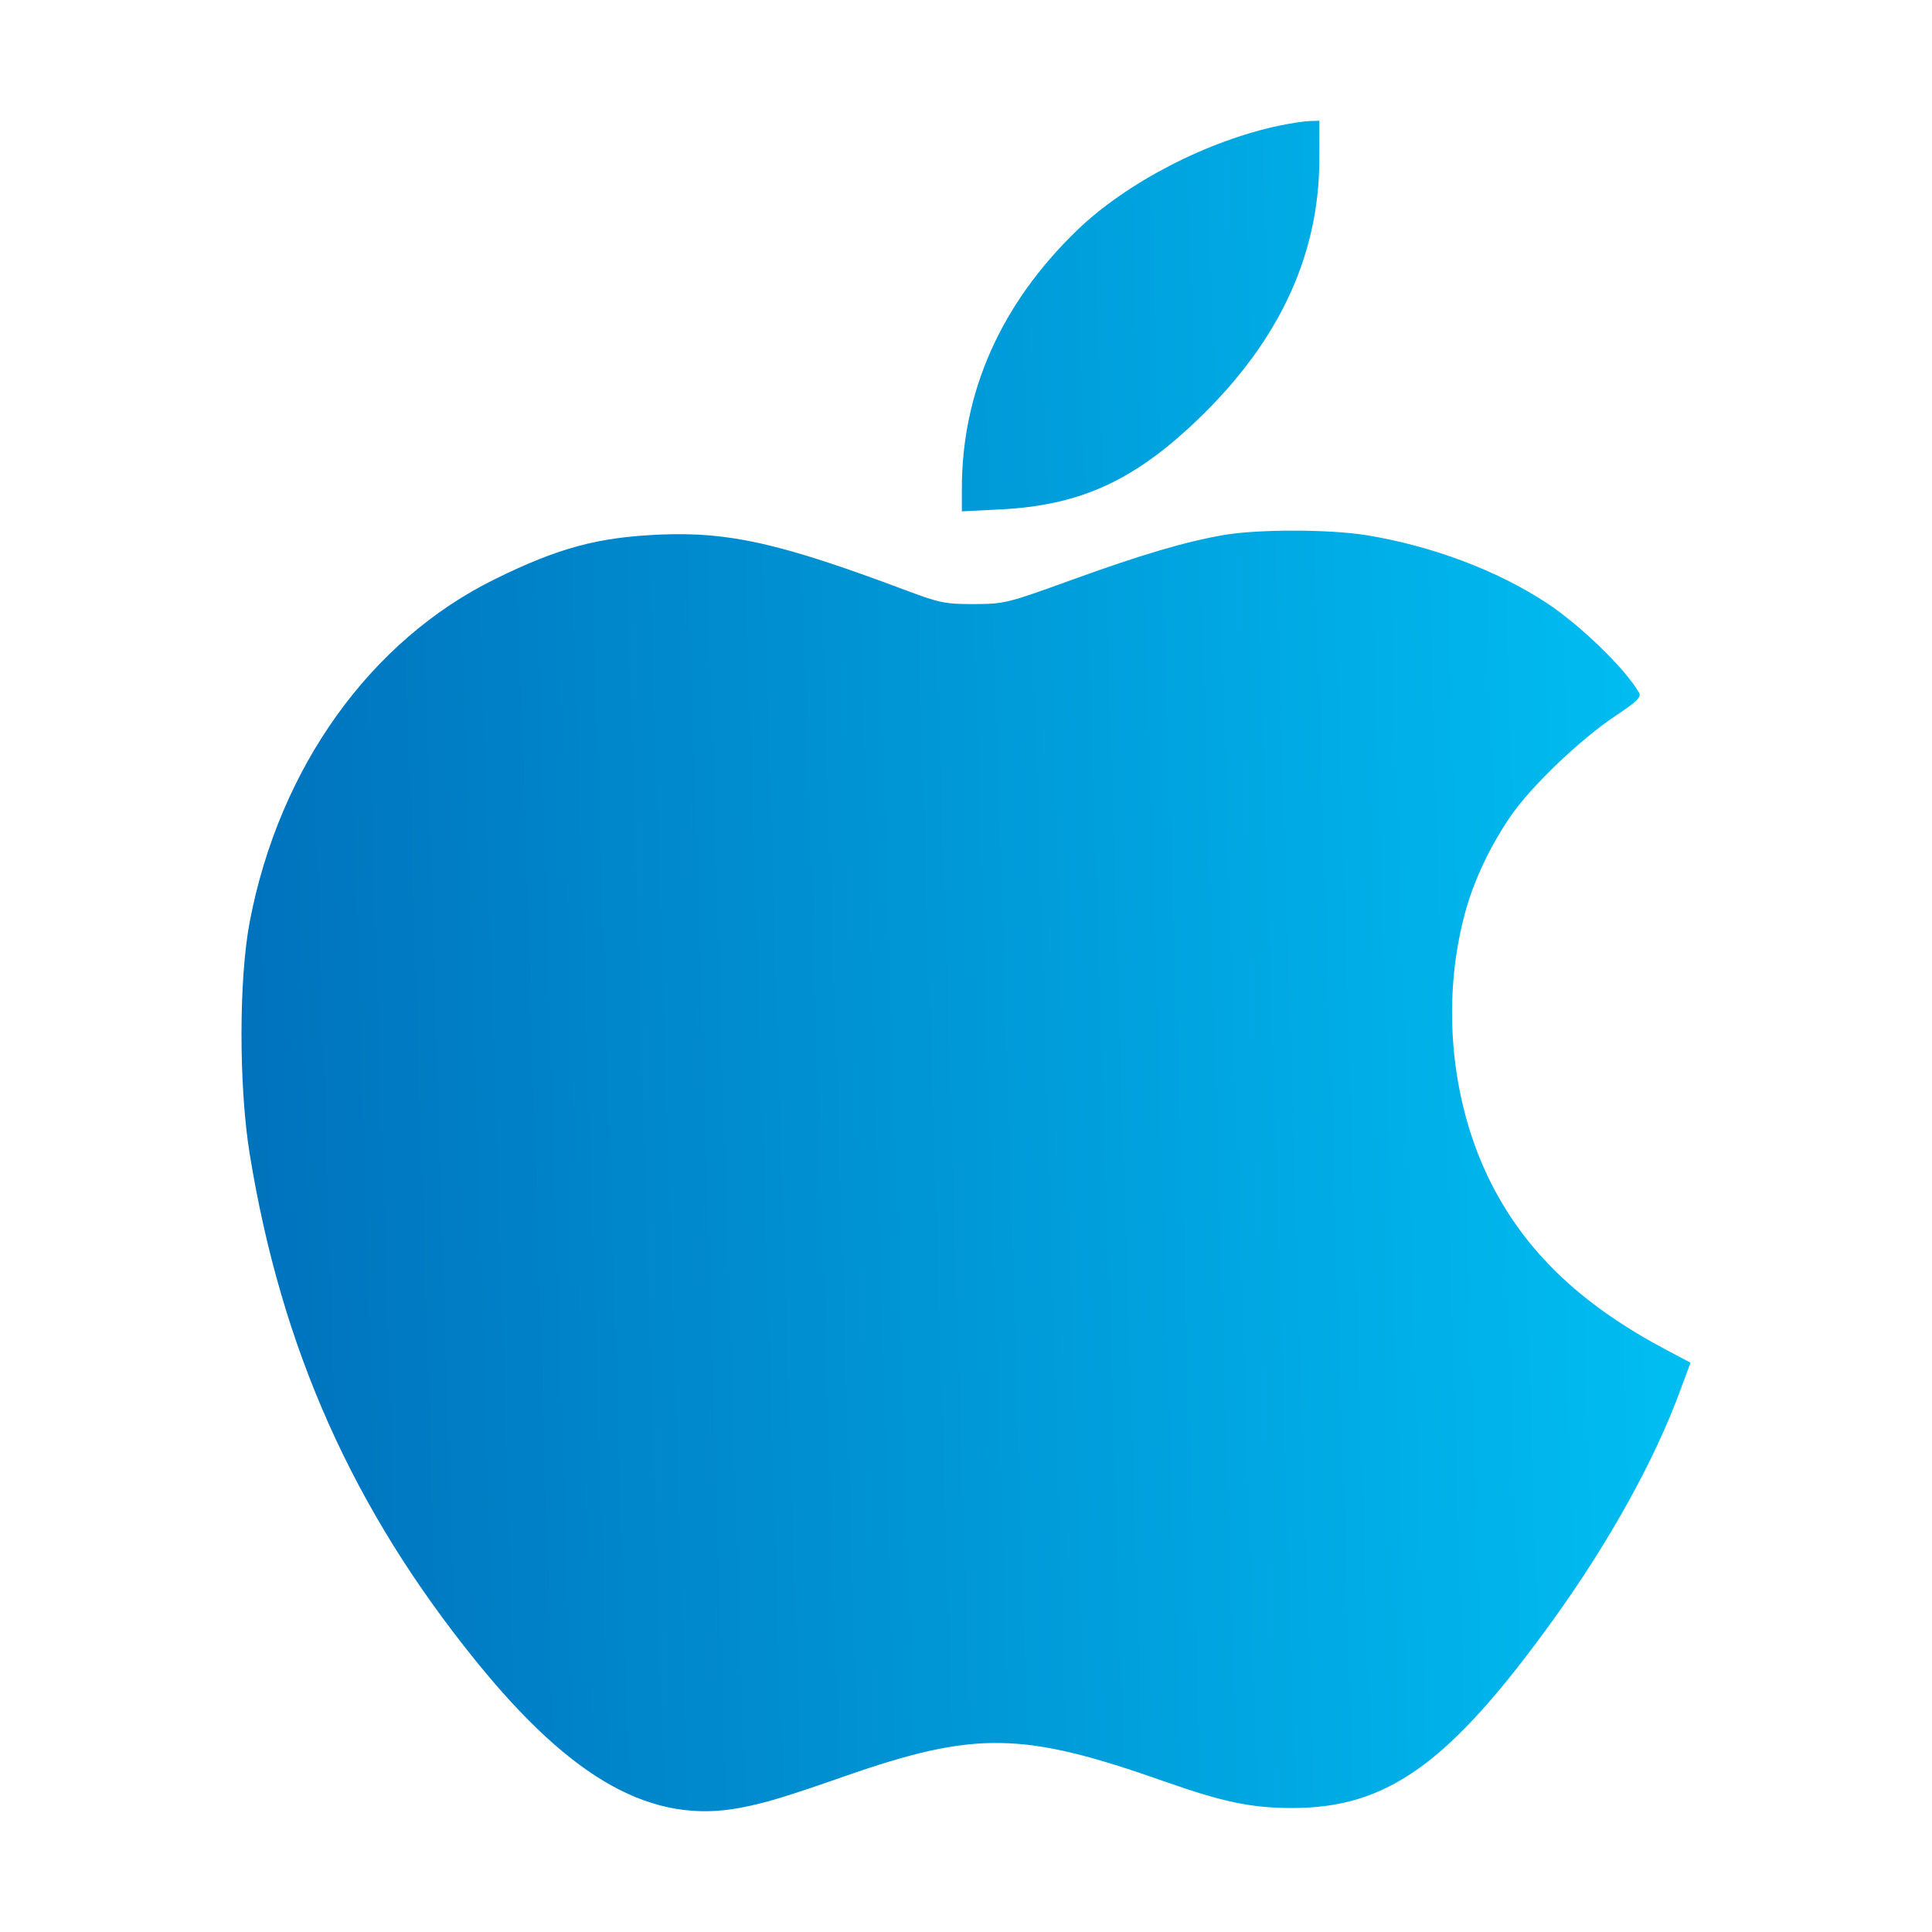 <svg width="64" height="64" viewBox="0 0 64 64" fill="none" xmlns="http://www.w3.org/2000/svg">
<path fill-rule="evenodd" clip-rule="evenodd" d="M42.385 4.161C39.996 4.66 37.317 6.046 35.673 7.634C33.162 10.061 31.863 12.975 31.863 16.182V16.939L33.156 16.874C35.664 16.747 37.401 15.995 39.377 14.181C42.264 11.53 43.698 8.581 43.705 5.285L43.707 4L43.391 4.009C43.217 4.013 42.764 4.082 42.385 4.161ZM40.539 17.723C39.262 17.944 37.815 18.371 35.471 19.221C33.367 19.984 33.268 20.008 32.265 20.011C31.312 20.013 31.131 19.976 29.965 19.539C25.855 17.996 24.146 17.611 21.858 17.709C19.8 17.798 18.509 18.146 16.406 19.179C12.268 21.211 9.249 25.425 8.273 30.532C7.909 32.434 7.909 35.999 8.273 38.236C9.324 44.69 11.699 50.006 15.783 55.045C18.972 58.979 21.619 60.444 24.526 59.885C25.364 59.724 26.009 59.529 27.985 58.84C32.308 57.331 33.875 57.357 38.57 59.011C40.517 59.697 41.457 59.893 42.807 59.893C45.966 59.893 48.023 58.411 51.444 53.669C53.295 51.103 54.803 48.385 55.649 46.09L56 45.14L55.229 44.733C52.501 43.29 50.709 41.632 49.534 39.461C48.077 36.769 47.702 33.255 48.544 30.195C48.837 29.131 49.396 27.961 50.077 26.987C50.757 26.014 52.364 24.482 53.492 23.73C54.233 23.235 54.38 23.091 54.294 22.942C53.834 22.148 52.348 20.706 51.236 19.974C49.598 18.897 47.434 18.083 45.273 17.73C44.05 17.53 41.675 17.527 40.539 17.723Z" fill="url(#paint0_linear_982_9766)"/>
<defs>
<linearGradient id="paint0_linear_982_9766" x1="8" y1="60" x2="57.671" y2="58.476" gradientUnits="userSpaceOnUse">
<stop stop-color="#0071BC"/>
<stop offset="1" stop-color="#00C0F3"/>
</linearGradient>
</defs>
</svg>
